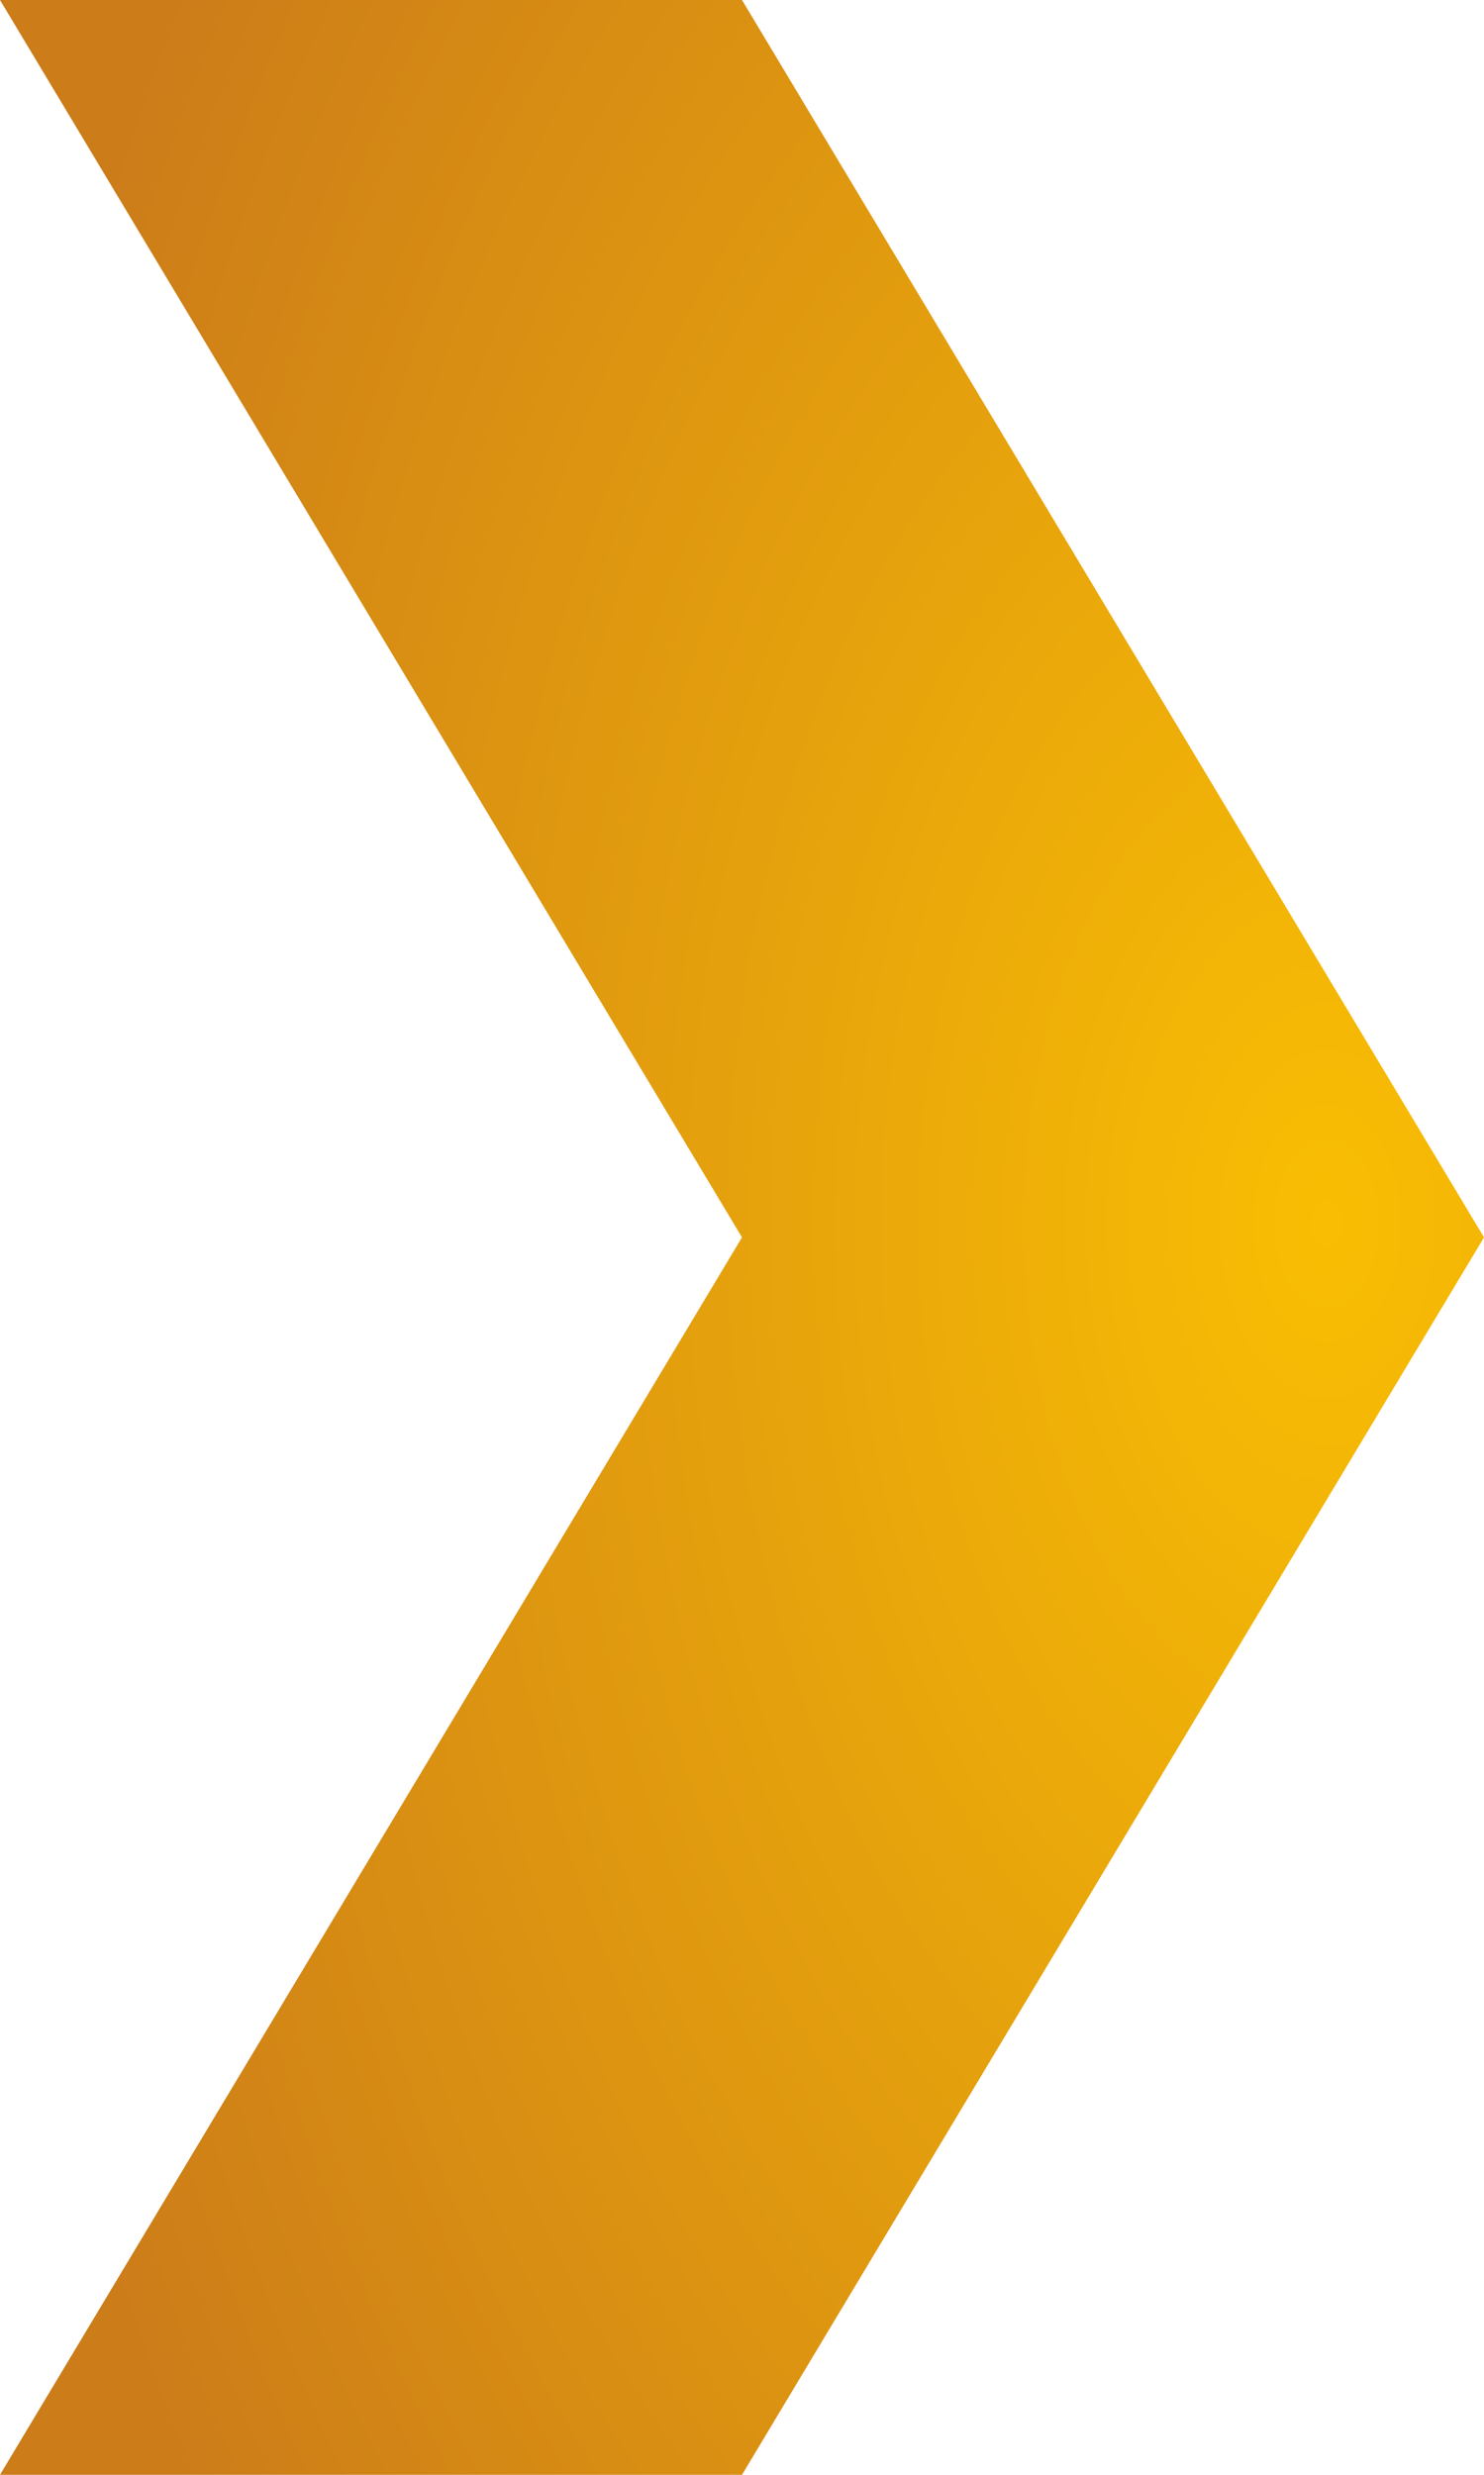 <svg viewBox="0 0 60 100" xmlns="http://www.w3.org/2000/svg">
    <defs>
        <radialGradient id="A" cx="1244.322" cy="919.871" r=".925" gradientTransform="matrix(60.622, 0, 0, -99.431, -75379.532, 91512.89)" gradientUnits="userSpaceOnUse">
            <stop offset="0" stop-color="#f9be03"/>
            <stop offset="1" stop-color="#cc7c19"/>
        </radialGradient>
    </defs>
    <path d="M -120 0 L -90 0 L -60  50 L -90 100 L -120 100 L -90 50 L -120 0" id="arrow0" fill="url(#A)"/>
    <path d="M -60  0 L -30 0 L   0  50 L -30 100 L  -60 100 L -30 50 L  -60 0" id="arrow1" fill="url(#A)"/>
    <path d="M   0  0 L  30 0 L  60  50 L  30 100 L    0 100 L  30 50 L    0 0" id="arrow2" fill="url(#A)"/>
    <path d="M  60  0 L  90 0 L 120  50 L  90 100 L   60 100 L  90 50 L   60 0" id="arrow3" fill="url(#A)"/>
    <animate
            href="#arrow0"
            attributeName="d"
            from="M -120 0 L -90 0 L -60  50 L -90 100 L -120 100 L -90 50 L -120 0"
            to=  "M -60  0 L -30 0 L   0  50 L -30 100 L  -60 100 L -30 50 L  -60 0"
            dur="0.5s"
            begin="0s"
            repeatCount="indefinite"
    />
    <animate
            href="#arrow1"
            attributeName="d"
            from="M -60 0 L -30 0 L   0  50 L -30 100 L -60 100 L -30 50 L -60 0"
            to=  "M   0 0 L  30 0 L  60  50 L  30 100 L   0 100 L  30 50 L   0 0"
            dur="0.5s"
            begin="0s"
            repeatCount="indefinite"
    />
    <animate
            href="#arrow2"
            attributeName="d"
            from="M   0 0 L  30 0 L  60  50 L  30 100 L   0 100 L  30 50 L   0 0"
            to=  "M  60 0 L  90 0 L 120  50 L  90 100 L  60 100 L  90 50 L  60 0"
            dur="0.5s"
            begin="0s"
            repeatCount="indefinite"
    />
    <animate
            href="#arrow3"
            attributeName="d"
            from="M  60 0 L  90  0 L 120  50 L  90 100 L  60 100 L  90 50 L  60 0"
            to=  "M 120 0 L  150 0 L 180  50 L 150 100 L 120 100 L 150 50 L 120 0"
            dur="0.5s"
            begin="0s"
            repeatCount="indefinite"
    />
</svg>